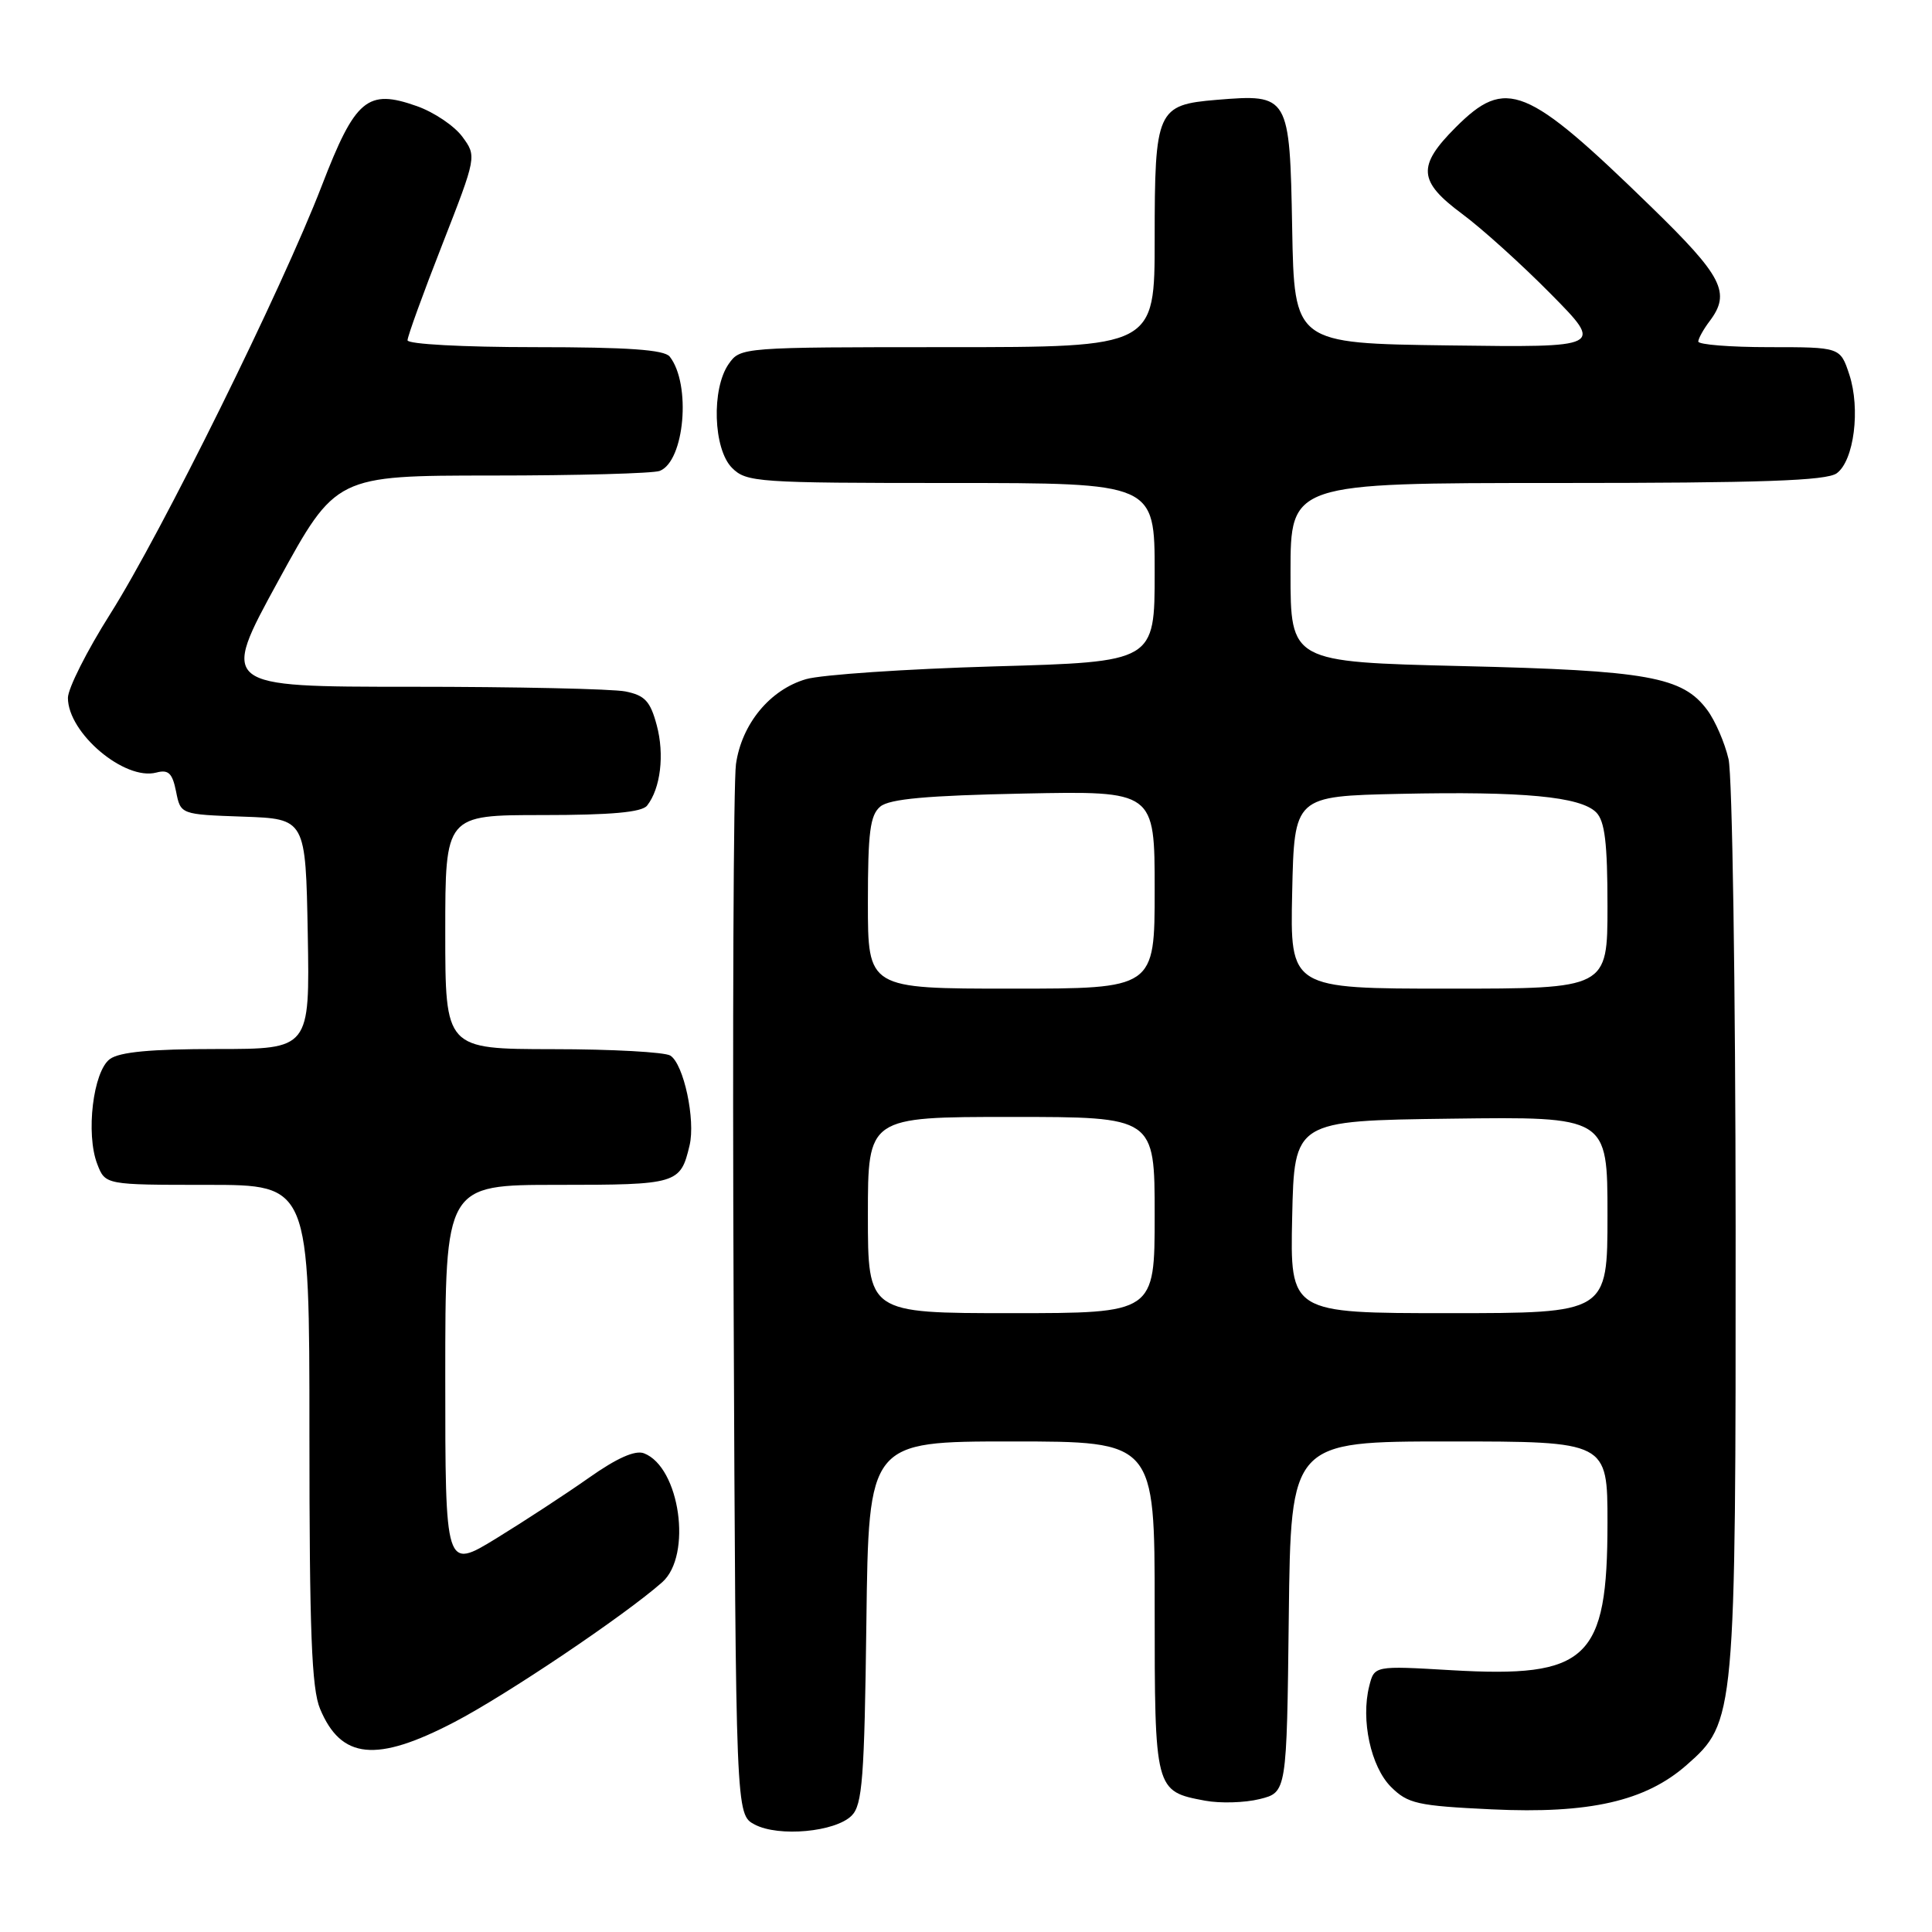 <?xml version="1.0" encoding="UTF-8" standalone="no"?>
<!DOCTYPE svg PUBLIC "-//W3C//DTD SVG 1.1//EN" "http://www.w3.org/Graphics/SVG/1.1/DTD/svg11.dtd" >
<svg xmlns="http://www.w3.org/2000/svg" xmlns:xlink="http://www.w3.org/1999/xlink" version="1.1" viewBox="0 0 256 256">
 <g >
 <path fill="currentColor"
d=" M 112.85 240.58 C 114.27 239.16 114.54 235.62 114.80 214.97 C 115.10 191.00 115.10 191.00 134.05 191.00 C 153.00 191.00 153.00 191.00 153.00 212.93 C 153.00 237.31 153.01 237.35 159.68 238.60 C 161.67 238.97 164.92 238.88 166.90 238.39 C 170.50 237.50 170.50 237.50 170.77 214.25 C 171.04 191.00 171.04 191.00 192.02 191.00 C 213.00 191.00 213.00 191.00 213.00 201.75 C 213.00 219.91 210.40 222.36 192.31 221.31 C 182.11 220.71 182.11 220.71 181.43 223.42 C 180.30 227.91 181.64 234.09 184.31 236.77 C 186.55 239.00 187.79 239.28 197.68 239.75 C 210.60 240.36 218.03 238.67 223.48 233.88 C 229.95 228.20 230.00 227.62 229.98 162.57 C 229.96 130.63 229.54 102.73 229.04 100.58 C 228.54 98.42 227.27 95.49 226.22 94.08 C 222.95 89.67 218.36 88.84 193.75 88.26 C 171.00 87.71 171.00 87.71 171.00 75.86 C 171.00 64.00 171.00 64.00 206.31 64.00 C 233.49 64.00 242.02 63.70 243.38 62.71 C 245.67 61.03 246.54 54.18 245.04 49.62 C 243.84 46.00 243.84 46.00 234.42 46.00 C 229.24 46.00 225.01 45.66 225.03 45.25 C 225.05 44.84 225.72 43.63 226.53 42.56 C 229.38 38.79 228.28 36.64 218.75 27.37 C 202.22 11.28 199.56 10.20 192.88 16.88 C 187.76 22.01 187.91 24.02 193.75 28.35 C 196.36 30.28 201.65 35.06 205.49 38.95 C 212.49 46.04 212.49 46.04 191.99 45.77 C 171.50 45.50 171.50 45.50 171.22 30.27 C 170.90 12.60 170.81 12.44 161.21 13.23 C 153.30 13.89 153.00 14.56 153.00 31.69 C 153.00 46.00 153.00 46.00 125.56 46.00 C 98.33 46.00 98.10 46.02 96.56 48.22 C 94.25 51.51 94.51 59.51 97.00 62.00 C 98.90 63.90 100.33 64.00 126.00 64.00 C 153.00 64.00 153.00 64.00 153.00 75.85 C 153.00 87.70 153.00 87.70 131.75 88.30 C 120.06 88.64 108.84 89.40 106.81 89.99 C 102.02 91.38 98.28 95.92 97.52 101.25 C 97.19 103.59 97.05 135.86 97.21 172.97 C 97.50 240.44 97.50 240.44 100.00 241.76 C 103.18 243.44 110.68 242.75 112.85 240.58 Z  M 60.20 228.19 C 67.10 224.60 82.83 214.01 87.75 209.65 C 91.75 206.10 90.09 194.40 85.33 192.57 C 84.16 192.12 81.74 193.20 78.04 195.81 C 74.99 197.96 69.46 201.57 65.75 203.85 C 59.00 207.98 59.00 207.98 59.00 182.49 C 59.00 157.00 59.00 157.00 73.88 157.00 C 89.76 157.00 90.16 156.88 91.37 151.78 C 92.18 148.39 90.60 140.99 88.82 139.87 C 88.10 139.41 81.09 139.02 73.25 139.02 C 59.00 139.00 59.00 139.00 59.00 123.50 C 59.00 108.00 59.00 108.00 71.88 108.00 C 80.99 108.00 85.04 107.63 85.74 106.75 C 87.53 104.48 88.07 99.98 87.02 96.09 C 86.17 92.91 85.45 92.14 82.87 91.62 C 81.15 91.28 68.38 91.00 54.48 91.00 C 29.20 91.00 29.20 91.00 36.85 77.01 C 44.50 63.02 44.50 63.02 65.17 63.01 C 76.54 63.01 86.54 62.73 87.41 62.40 C 90.71 61.13 91.61 50.90 88.74 47.25 C 88.02 46.34 83.19 46.00 70.88 46.00 C 61.34 46.00 54.00 45.60 54.00 45.09 C 54.00 44.58 56.06 38.89 58.59 32.44 C 63.17 20.71 63.17 20.71 61.25 18.10 C 60.19 16.67 57.48 14.85 55.23 14.06 C 48.68 11.74 47.08 13.09 42.63 24.63 C 37.37 38.28 21.37 70.67 14.60 81.36 C 11.52 86.23 9.00 91.23 9.00 92.47 C 9.00 97.13 16.50 103.47 20.71 102.37 C 22.32 101.94 22.84 102.44 23.33 104.88 C 23.93 107.92 23.93 107.92 32.22 108.21 C 40.50 108.50 40.50 108.50 40.78 123.75 C 41.05 139.00 41.05 139.00 28.72 139.00 C 20.02 139.00 15.84 139.39 14.56 140.33 C 12.34 141.96 11.34 150.25 12.89 154.25 C 13.95 157.00 13.95 157.00 27.48 157.00 C 41.00 157.00 41.00 157.00 41.00 190.03 C 41.00 216.15 41.29 223.77 42.41 226.43 C 45.20 233.12 49.86 233.58 60.20 228.19 Z  M 115.00 161.00 C 115.00 148.00 115.00 148.00 134.00 148.00 C 153.00 148.00 153.00 148.00 153.00 161.00 C 153.00 174.00 153.00 174.00 134.00 174.00 C 115.00 174.00 115.00 174.00 115.00 161.00 Z  M 171.22 161.25 C 171.50 148.50 171.50 148.50 192.25 148.23 C 213.00 147.96 213.00 147.96 213.00 160.98 C 213.00 174.00 213.00 174.00 191.97 174.00 C 170.94 174.00 170.94 174.00 171.22 161.25 Z  M 115.00 119.62 C 115.00 110.26 115.29 108.00 116.65 106.87 C 117.87 105.86 122.84 105.41 135.65 105.15 C 153.00 104.80 153.00 104.80 153.00 117.90 C 153.00 131.00 153.00 131.00 134.00 131.00 C 115.00 131.00 115.00 131.00 115.00 119.62 Z  M 171.22 118.25 C 171.50 105.50 171.50 105.50 185.50 105.19 C 201.82 104.84 209.41 105.55 211.50 107.64 C 212.65 108.79 213.00 111.69 213.00 120.07 C 213.00 131.00 213.00 131.00 191.97 131.00 C 170.94 131.00 170.94 131.00 171.22 118.25 Z "/>
</g>
</svg>